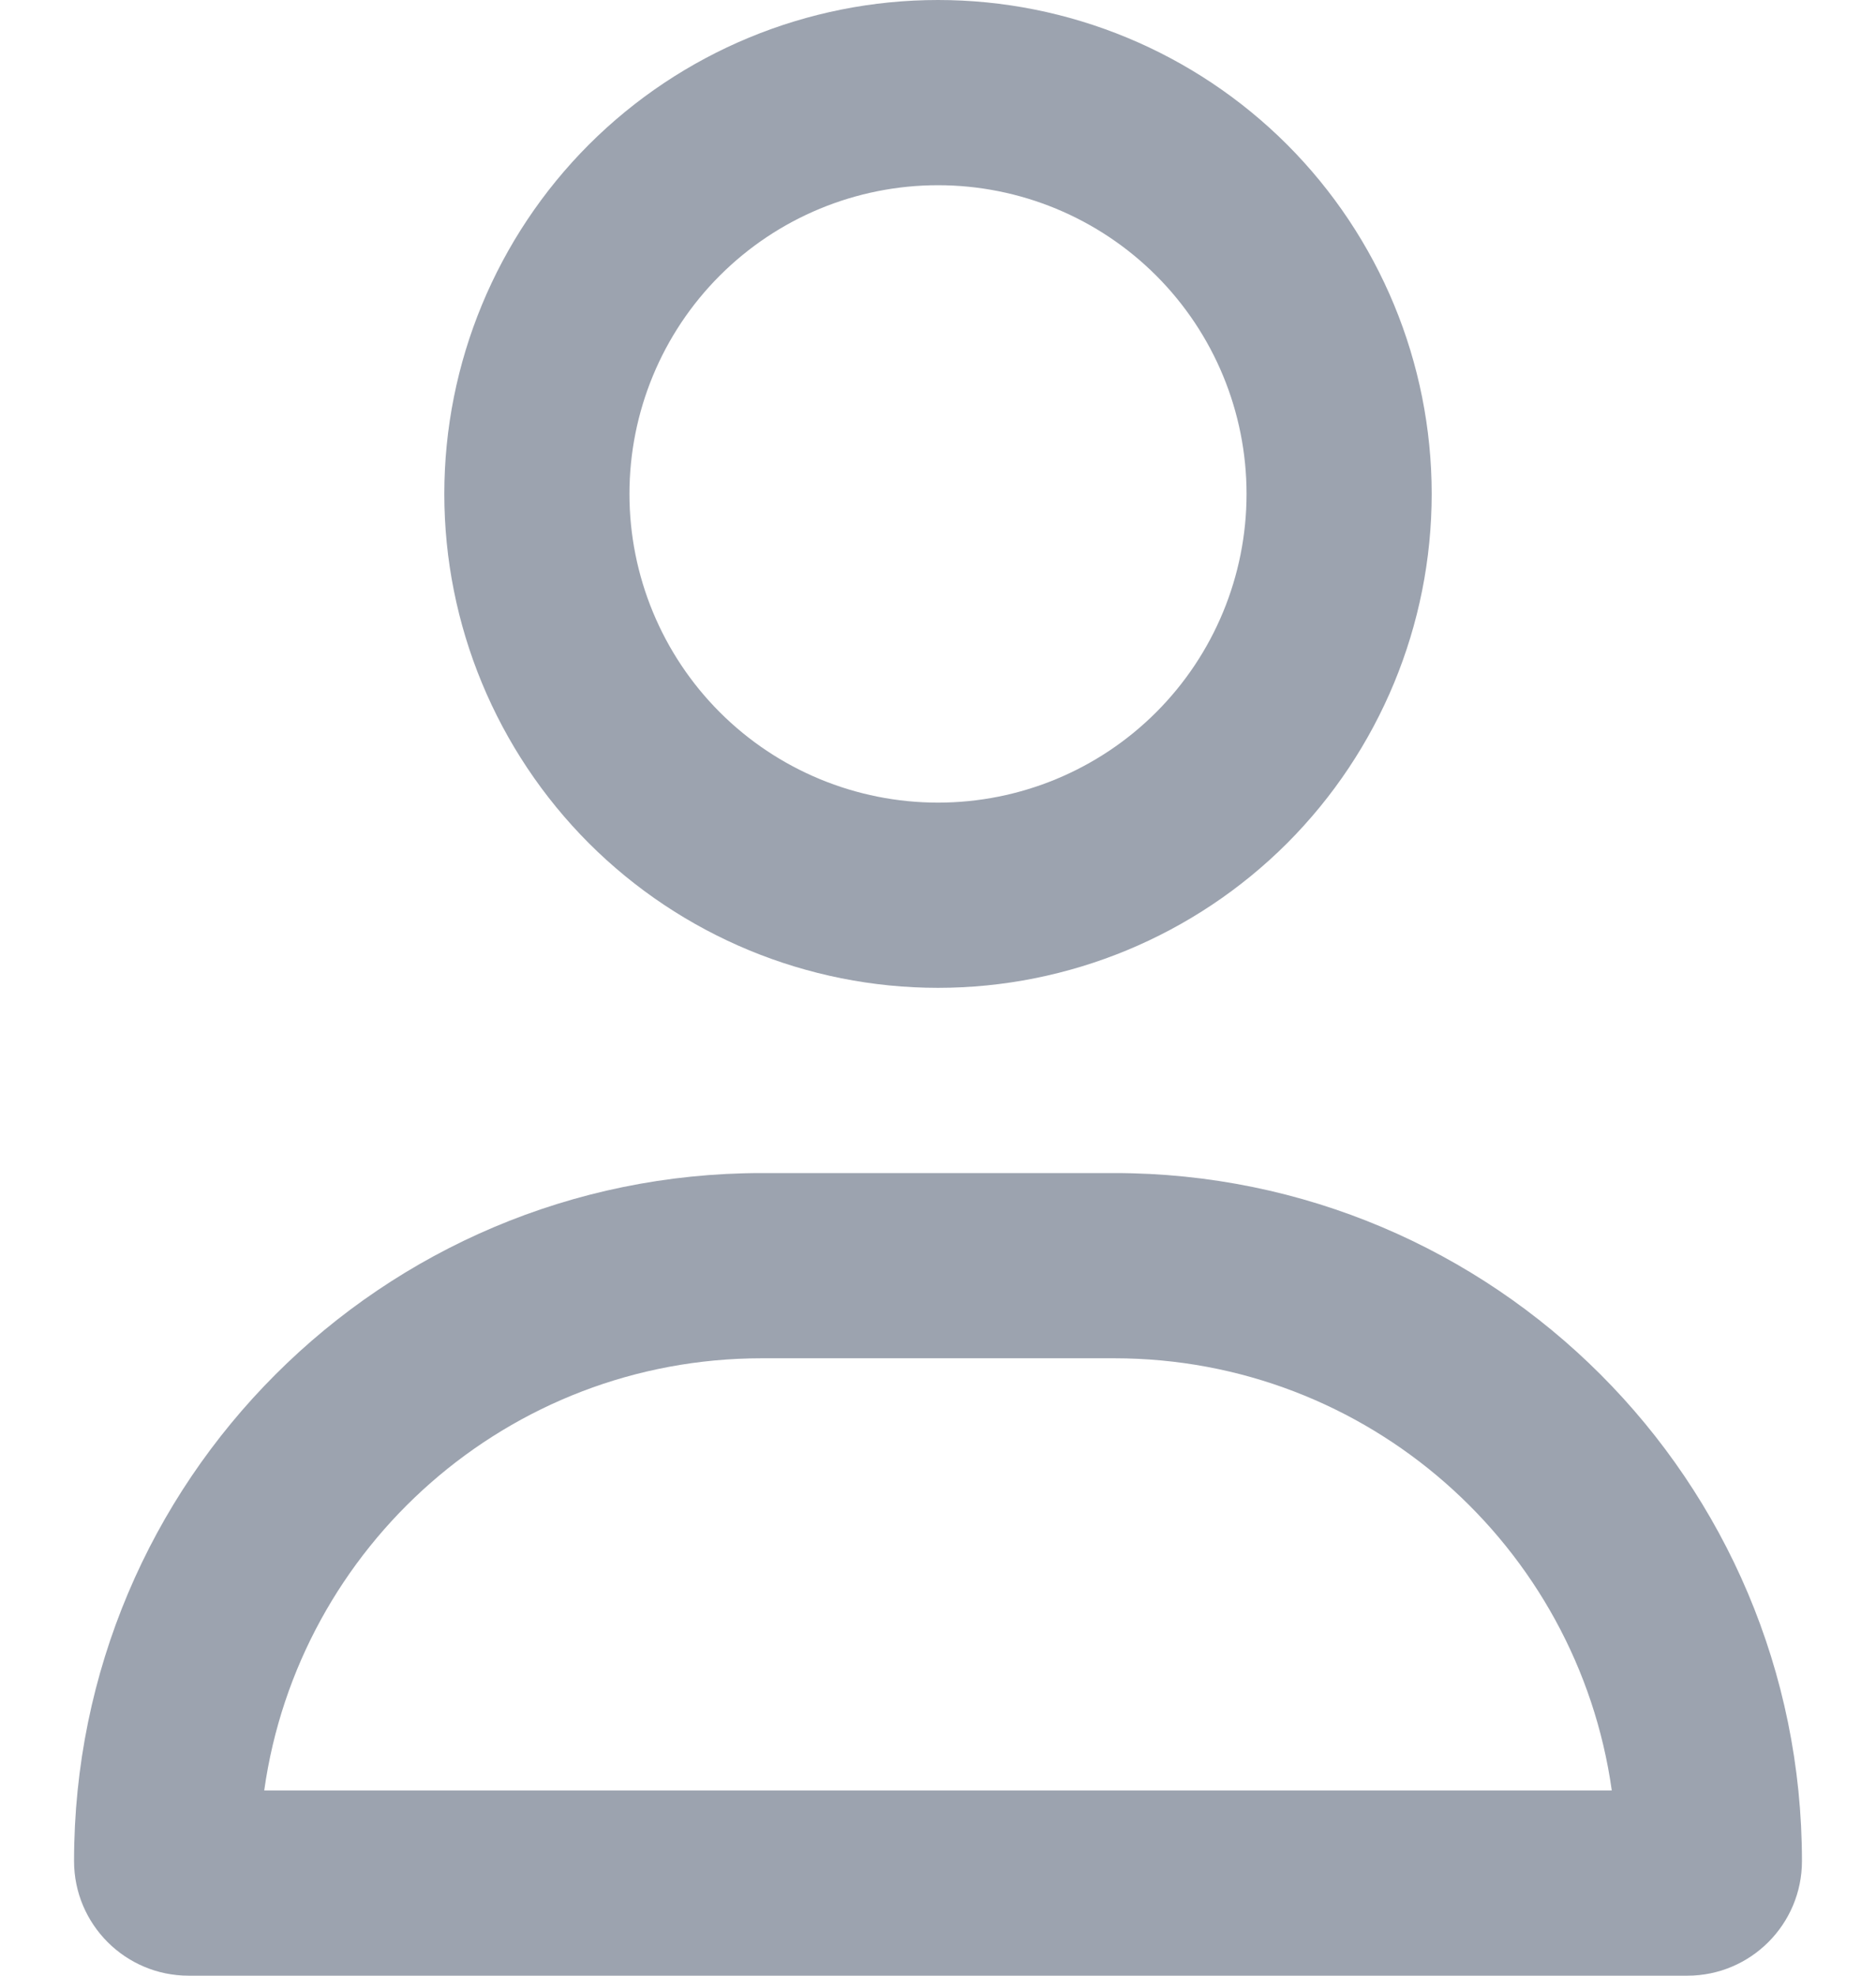 <svg width="19" height="20" viewBox="0 0 19 20" fill="none" xmlns="http://www.w3.org/2000/svg">
<g clip-path="url(#clip0_162_3924)">
<g clip-path="url(#clip1_162_3924)">
<path d="M12.625 5C12.625 4.171 12.296 3.376 11.71 2.79C11.124 2.204 10.329 1.875 9.5 1.875C8.671 1.875 7.876 2.204 7.29 2.79C6.704 3.376 6.375 4.171 6.375 5C6.375 5.829 6.704 6.624 7.29 7.21C7.876 7.796 8.671 8.125 9.5 8.125C10.329 8.125 11.124 7.796 11.71 7.21C12.296 6.624 12.625 5.829 12.625 5ZM4.5 5C4.5 3.674 5.027 2.402 5.964 1.464C6.902 0.527 8.174 0 9.5 0C10.826 0 12.098 0.527 13.036 1.464C13.973 2.402 14.5 3.674 14.5 5C14.5 6.326 13.973 7.598 13.036 8.536C12.098 9.473 10.826 10 9.5 10C8.174 10 6.902 9.473 5.964 8.536C5.027 7.598 4.5 6.326 4.5 5ZM2.676 18.125H16.324C15.977 15.652 13.852 13.75 11.285 13.75H7.715C5.148 13.75 3.023 15.652 2.676 18.125ZM0.75 18.84C0.75 14.992 3.867 11.875 7.715 11.875H11.285C15.133 11.875 18.25 14.992 18.25 18.84C18.25 19.48 17.73 20 17.09 20H1.91C1.27 20 0.75 19.48 0.75 18.84Z" fill="#9CA3AF"/>
</g>
</g>
<defs>
<clipPath id="clip0_162_3924">
<rect width="17.5" height="20" fill="white" transform="translate(0.75)"/>
</clipPath>
<clipPath id="clip1_162_3924">
<path d="M0.75 0H18.25V20H0.75V0Z" fill="white"/>
</clipPath>
</defs>
</svg>

